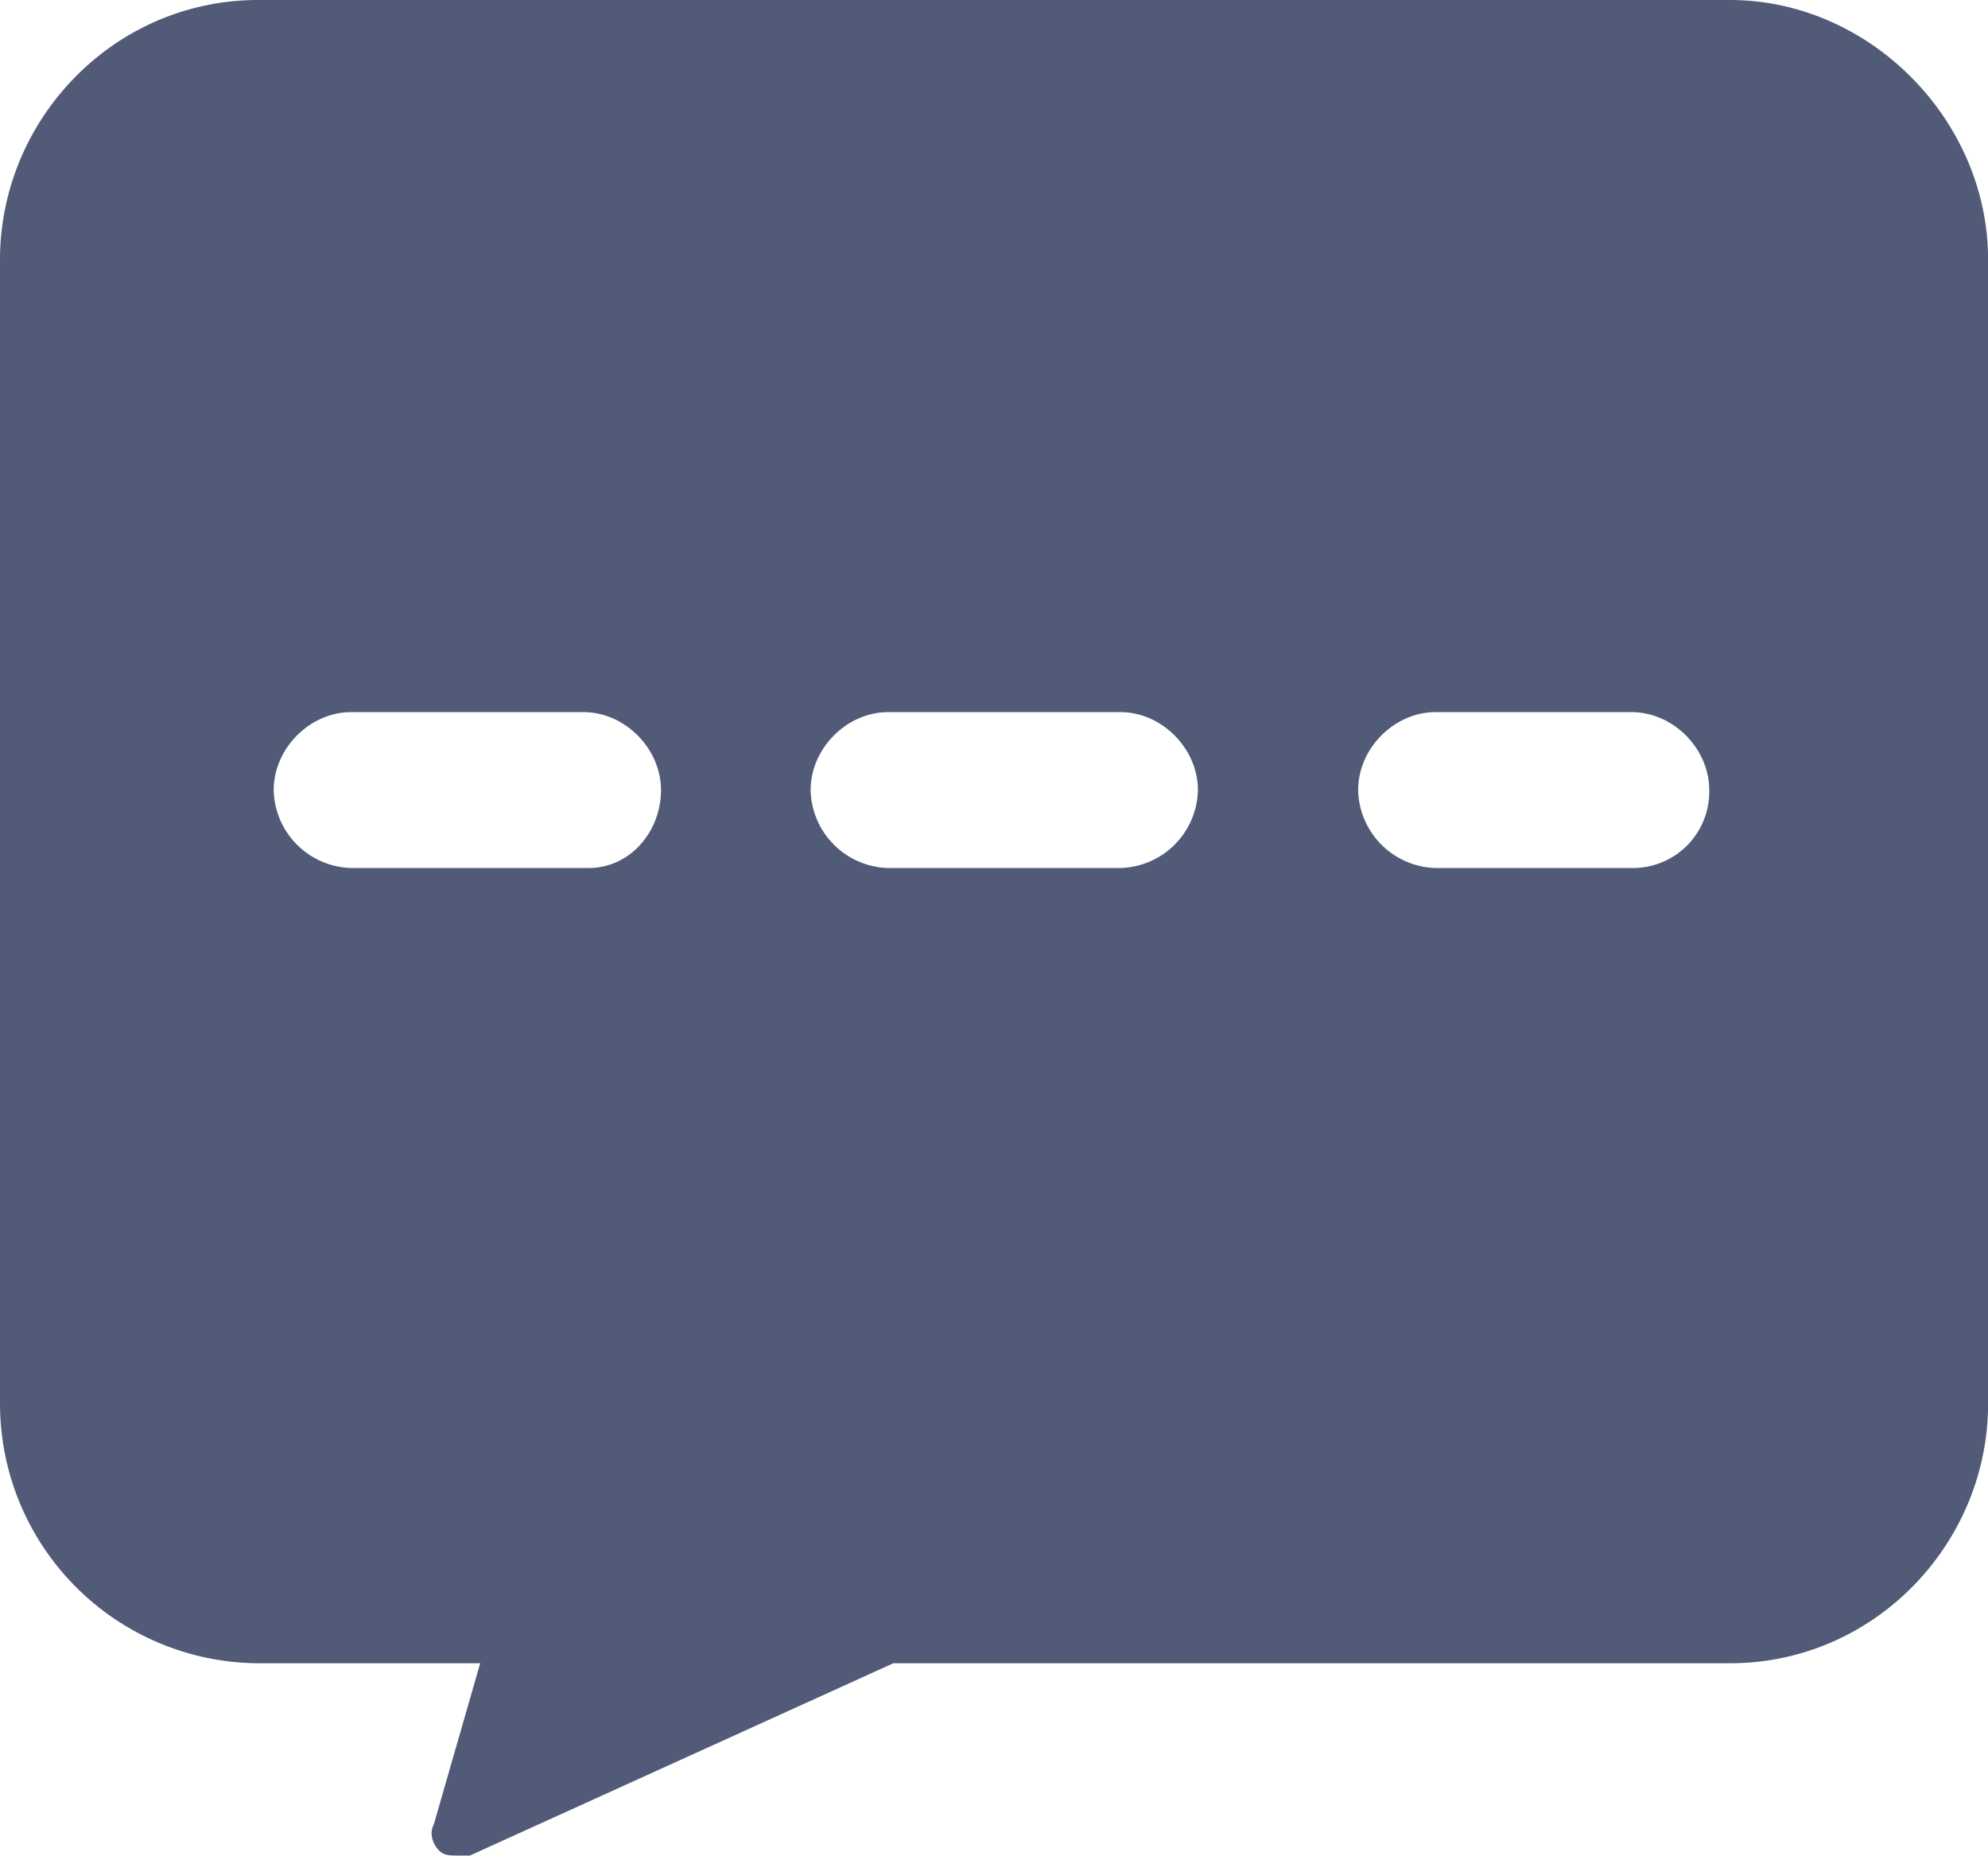 <?xml version="1.0" standalone="no"?><!DOCTYPE svg PUBLIC "-//W3C//DTD SVG 1.1//EN" "http://www.w3.org/Graphics/SVG/1.1/DTD/svg11.dtd"><svg t="1647744394972" class="icon" viewBox="0 0 1097 1024" version="1.1" xmlns="http://www.w3.org/2000/svg" p-id="47847" xmlns:xlink="http://www.w3.org/1999/xlink" width="214.258" height="200"><defs><style type="text/css">@font-face { font-family: feedback-iconfont; src: url("//at.alicdn.com/t/font_1031158_u69w8yhxdu.woff2?t=1630033759944") format("woff2"), url("//at.alicdn.com/t/font_1031158_u69w8yhxdu.woff?t=1630033759944") format("woff"), url("//at.alicdn.com/t/font_1031158_u69w8yhxdu.ttf?t=1630033759944") format("truetype"); }
</style></defs><path d="M954.592 0H142.472C62.752 0 0 65.97 0 143.35v631.031a143.35 143.35 0 0 0 142.472 143.423h122.506l-25.598 88.935c-2.926 5.705 0 11.483 2.852 14.335 2.852 2.852 5.705 2.852 11.409 2.852h5.632l233.675-106.123h461.645c79.72 0 142.472-65.97 142.472-143.35V143.35C1097.064 65.97 1031.533 0 954.592 0z m-629.715 478.978H193.742a43.956 43.956 0 0 1-42.712-43.005c0-22.965 19.967-43.005 42.712-43.005h128.283c22.746 0 42.712 20.04 42.712 43.005 0 22.965-17.114 43.005-39.86 43.005z m293.501 0H490.022a43.956 43.956 0 0 1-42.712-43.005c0-22.965 19.967-43.005 42.712-43.005h128.283c22.746 0 42.712 20.04 42.712 43.005a43.956 43.956 0 0 1-42.712 43.005z m282.092 0h-108.244a43.956 43.956 0 0 1-42.786-43.005c0-22.965 19.893-43.005 42.712-43.005h108.244c22.819 0 42.786 20.04 42.786 43.005a42.127 42.127 0 0 1-42.712 43.005z" fill="#515B77" p-id="47848"></path></svg>